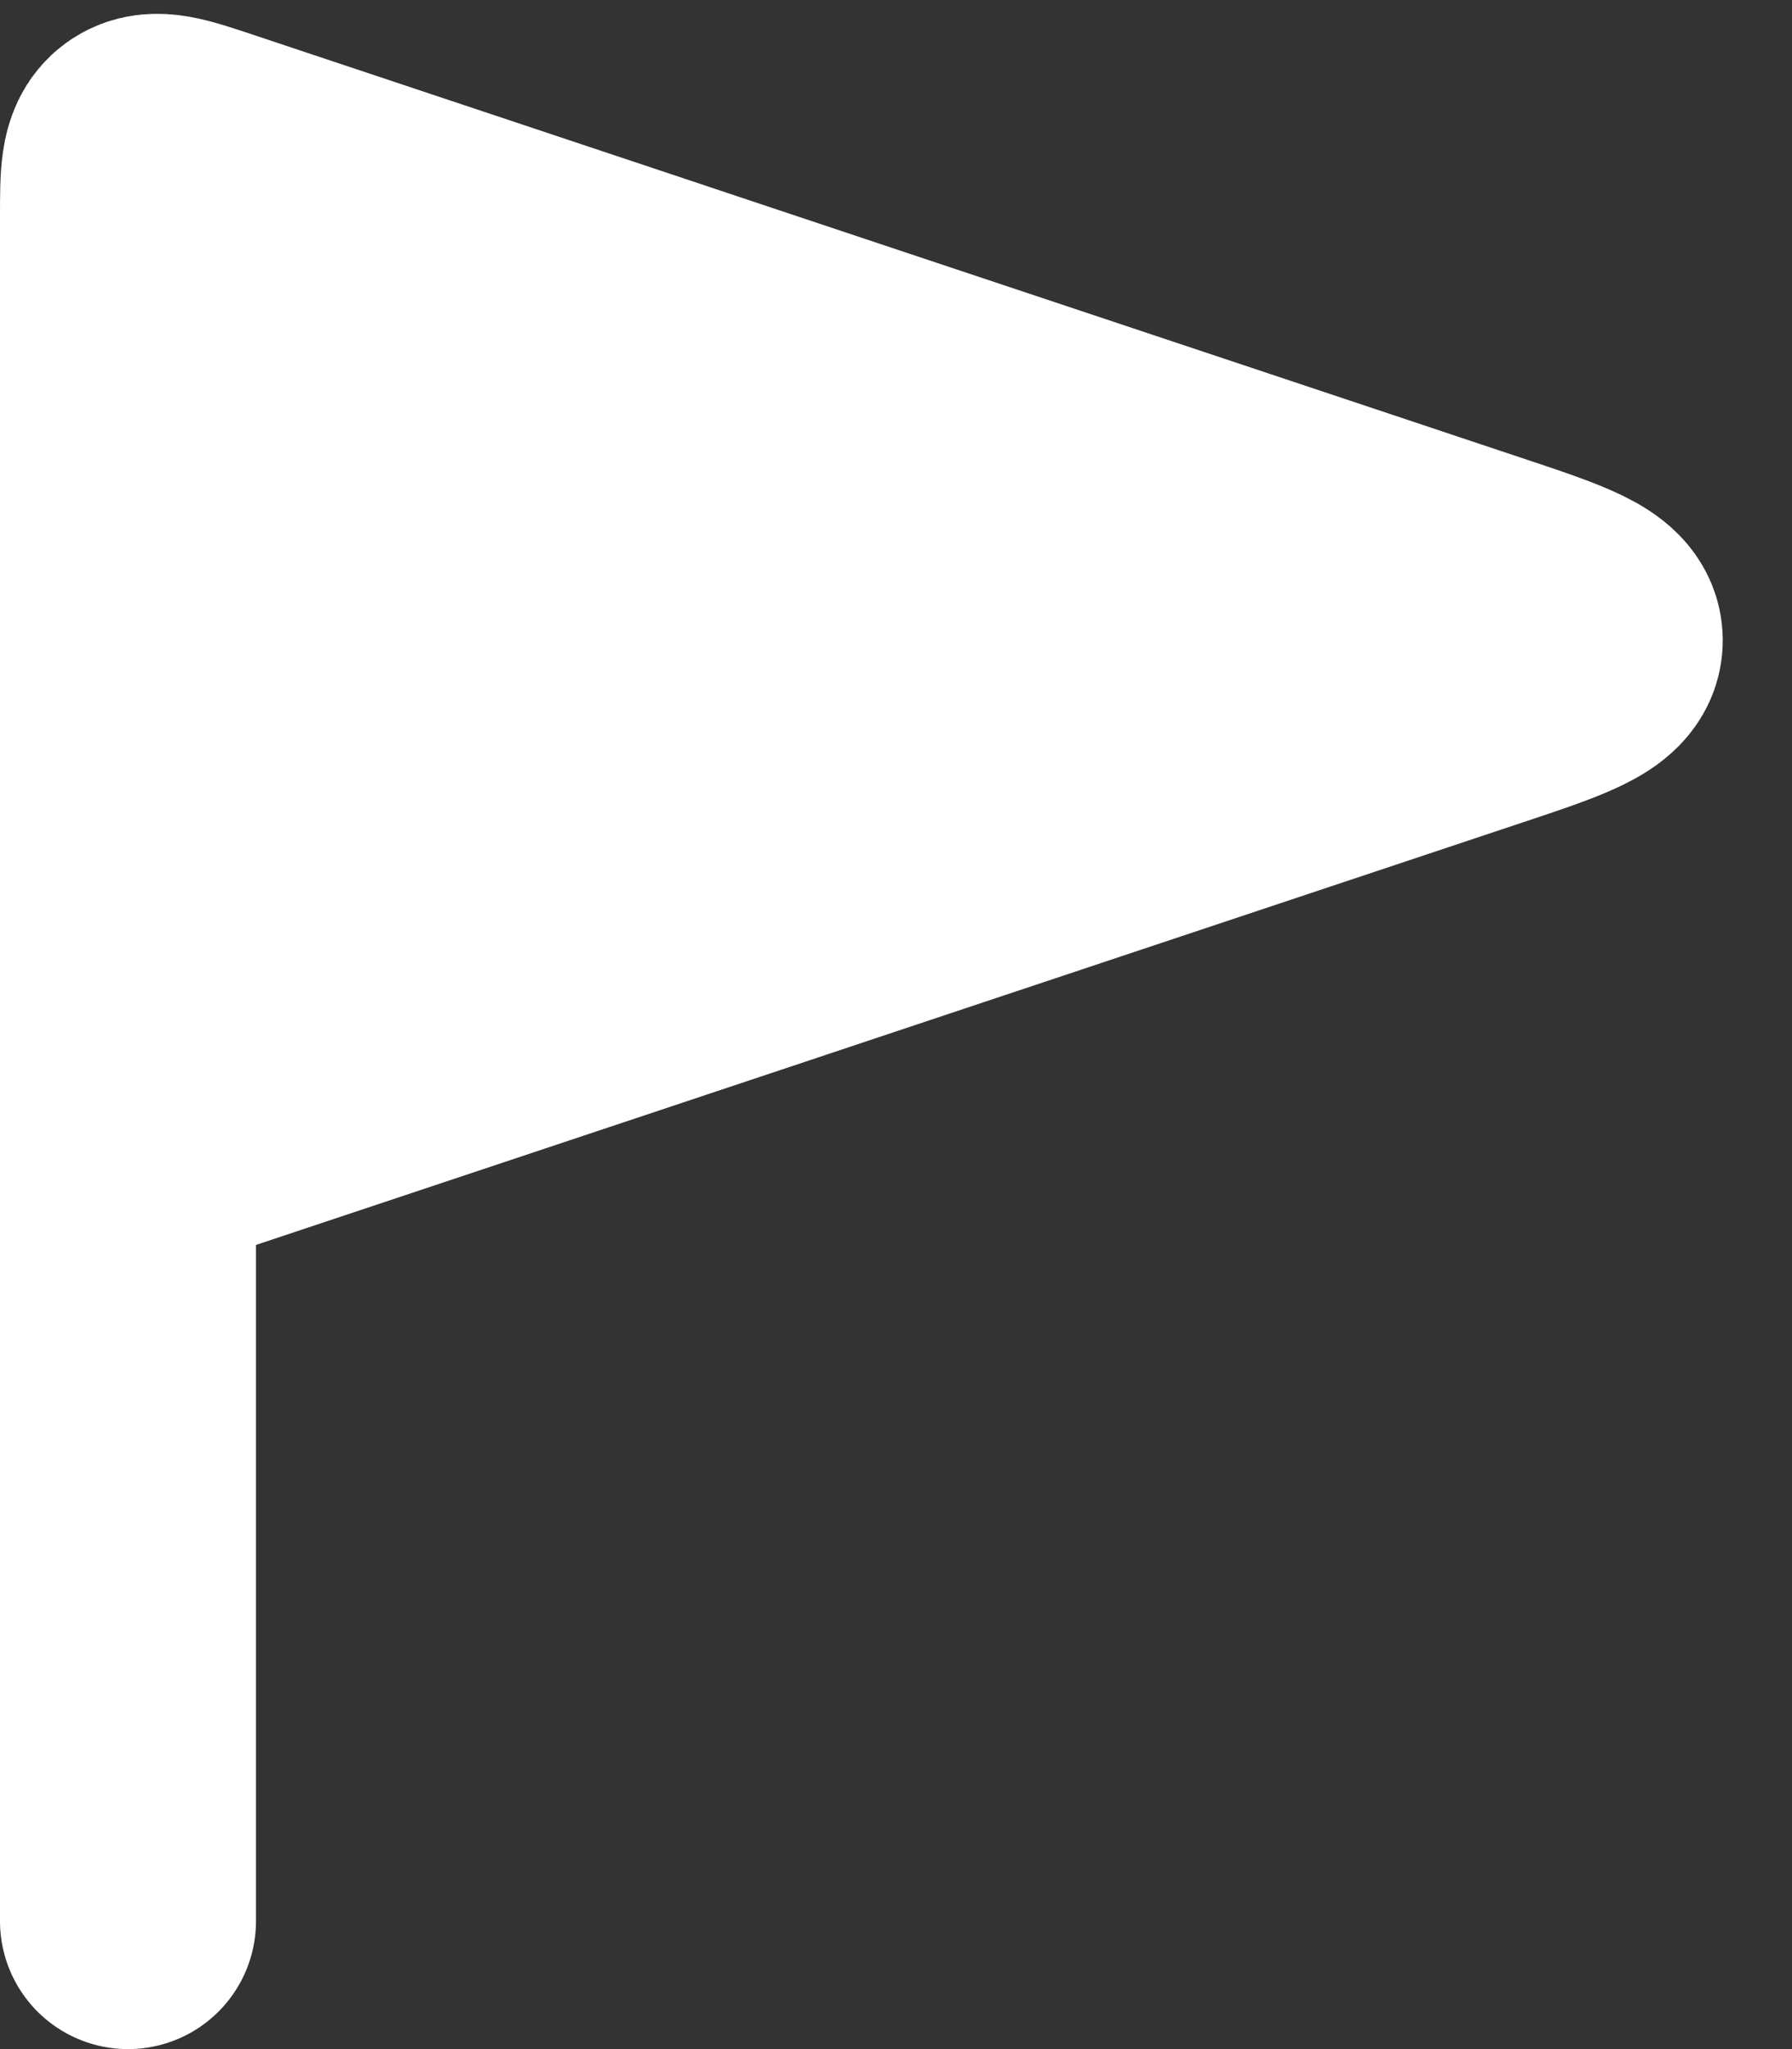 <svg width="14" height="16" viewBox="0 0 14 16" fill="none" xmlns="http://www.w3.org/2000/svg">
<rect x="0" y="0" width="14" height="16" fill="#333333" stroke="none"/>
<path d="M11.577 4.526L1.658 1.219C1.358 1.119 1.208 1.069 1.104 1.144C1 1.219 1 1.377 1 1.694V9L11.577 5.474C12.165 5.278 12.459 5.18 12.459 5C12.459 4.82 12.165 4.722 11.577 4.526Z" fill="white"/>
<path d="M1 9V1.694C1 1.377 1 1.219 1.104 1.144C1.208 1.069 1.358 1.119 1.658 1.219L11.577 4.526C12.165 4.722 12.459 4.82 12.459 5C12.459 5.18 12.165 5.278 11.577 5.474L1 9ZM1 9V14V15" stroke="white" stroke-width="2" stroke-linecap="round"/>
</svg>
